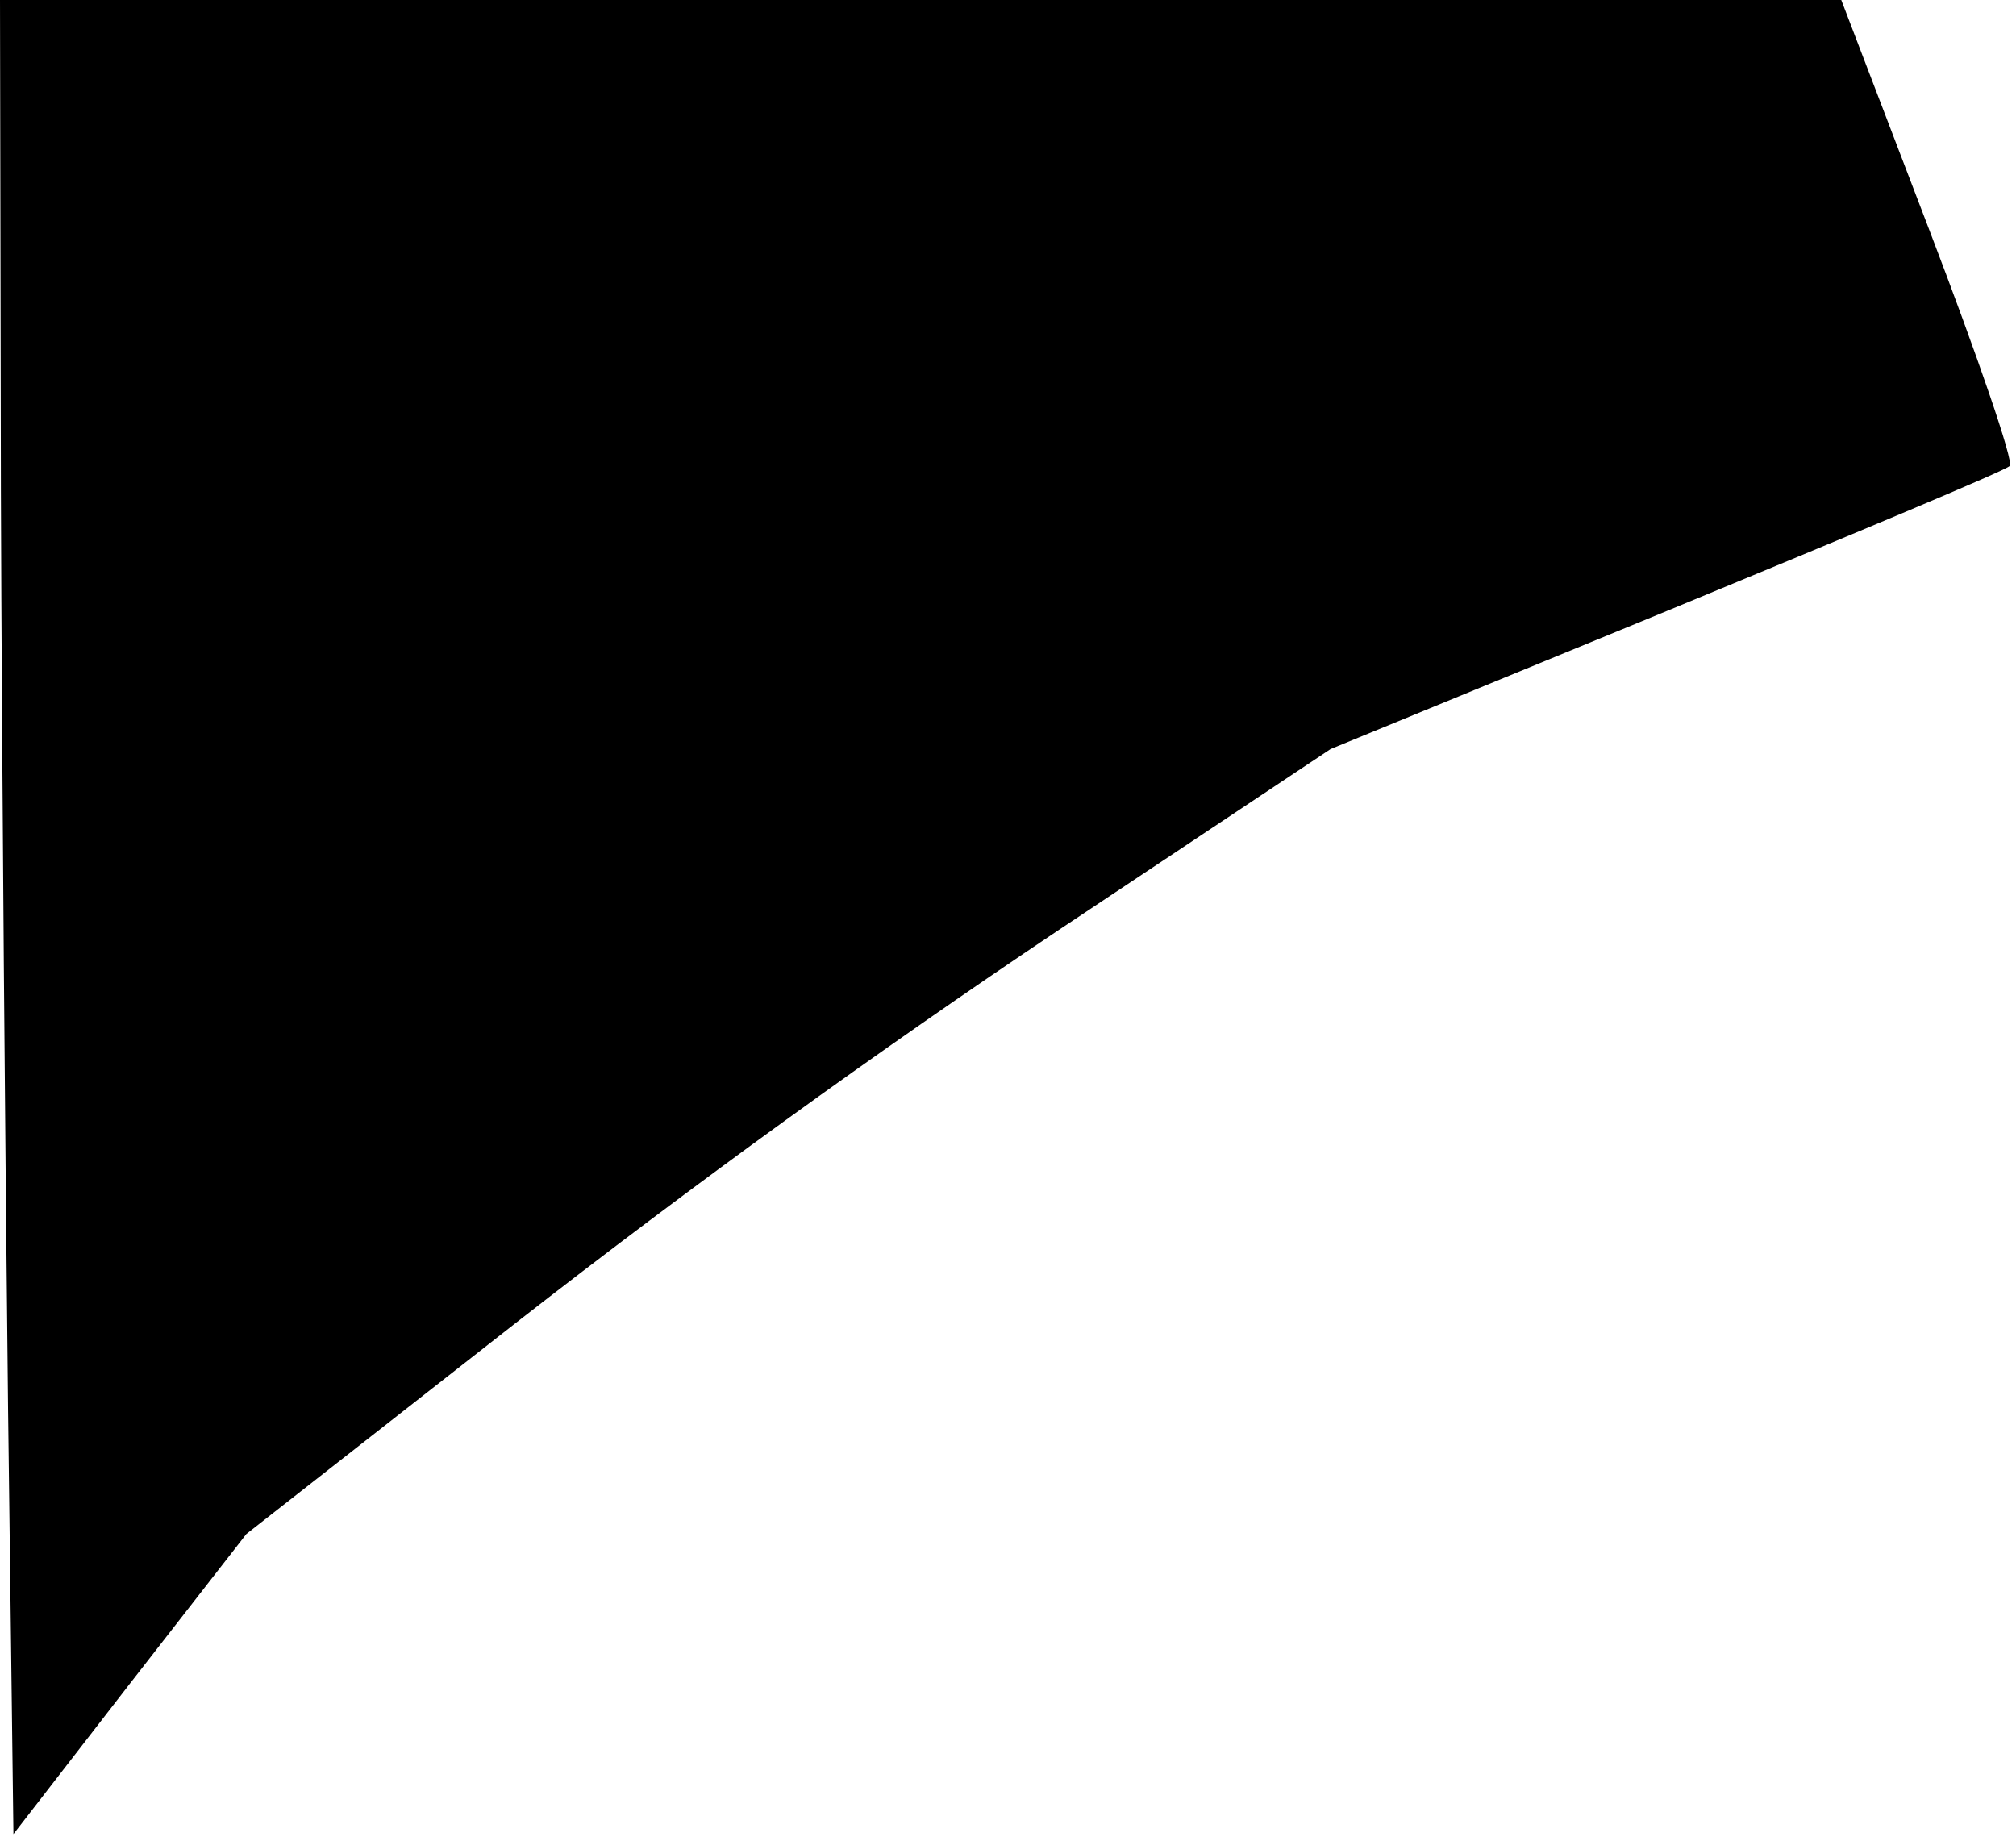 <?xml version="1.0" standalone="no"?>
<!DOCTYPE svg PUBLIC "-//W3C//DTD SVG 20010904//EN"
 "http://www.w3.org/TR/2001/REC-SVG-20010904/DTD/svg10.dtd">
<svg version="1.0" xmlns="http://www.w3.org/2000/svg"
 width="225pt" height="205pt" viewBox="0 0 225 205"
 preserveAspectRatio="xMidYMid meet">
<g transform="translate(0,205) scale(0.1,-0.1)"
fill="#000000" stroke="none">
<path fill="#000000" stroke="none" d="M1 1503 c1 -302 5 -762 8 -1024 l6
-476 130 168 130 167 300 235 c200 156 402 302 605 438 l305 203 375 154 c206
85 379 157 383 162 5 4 -36 123 -90 264 l-98 256 -1027 0 -1028 0 1 -547z"/>
</g>
</svg>
